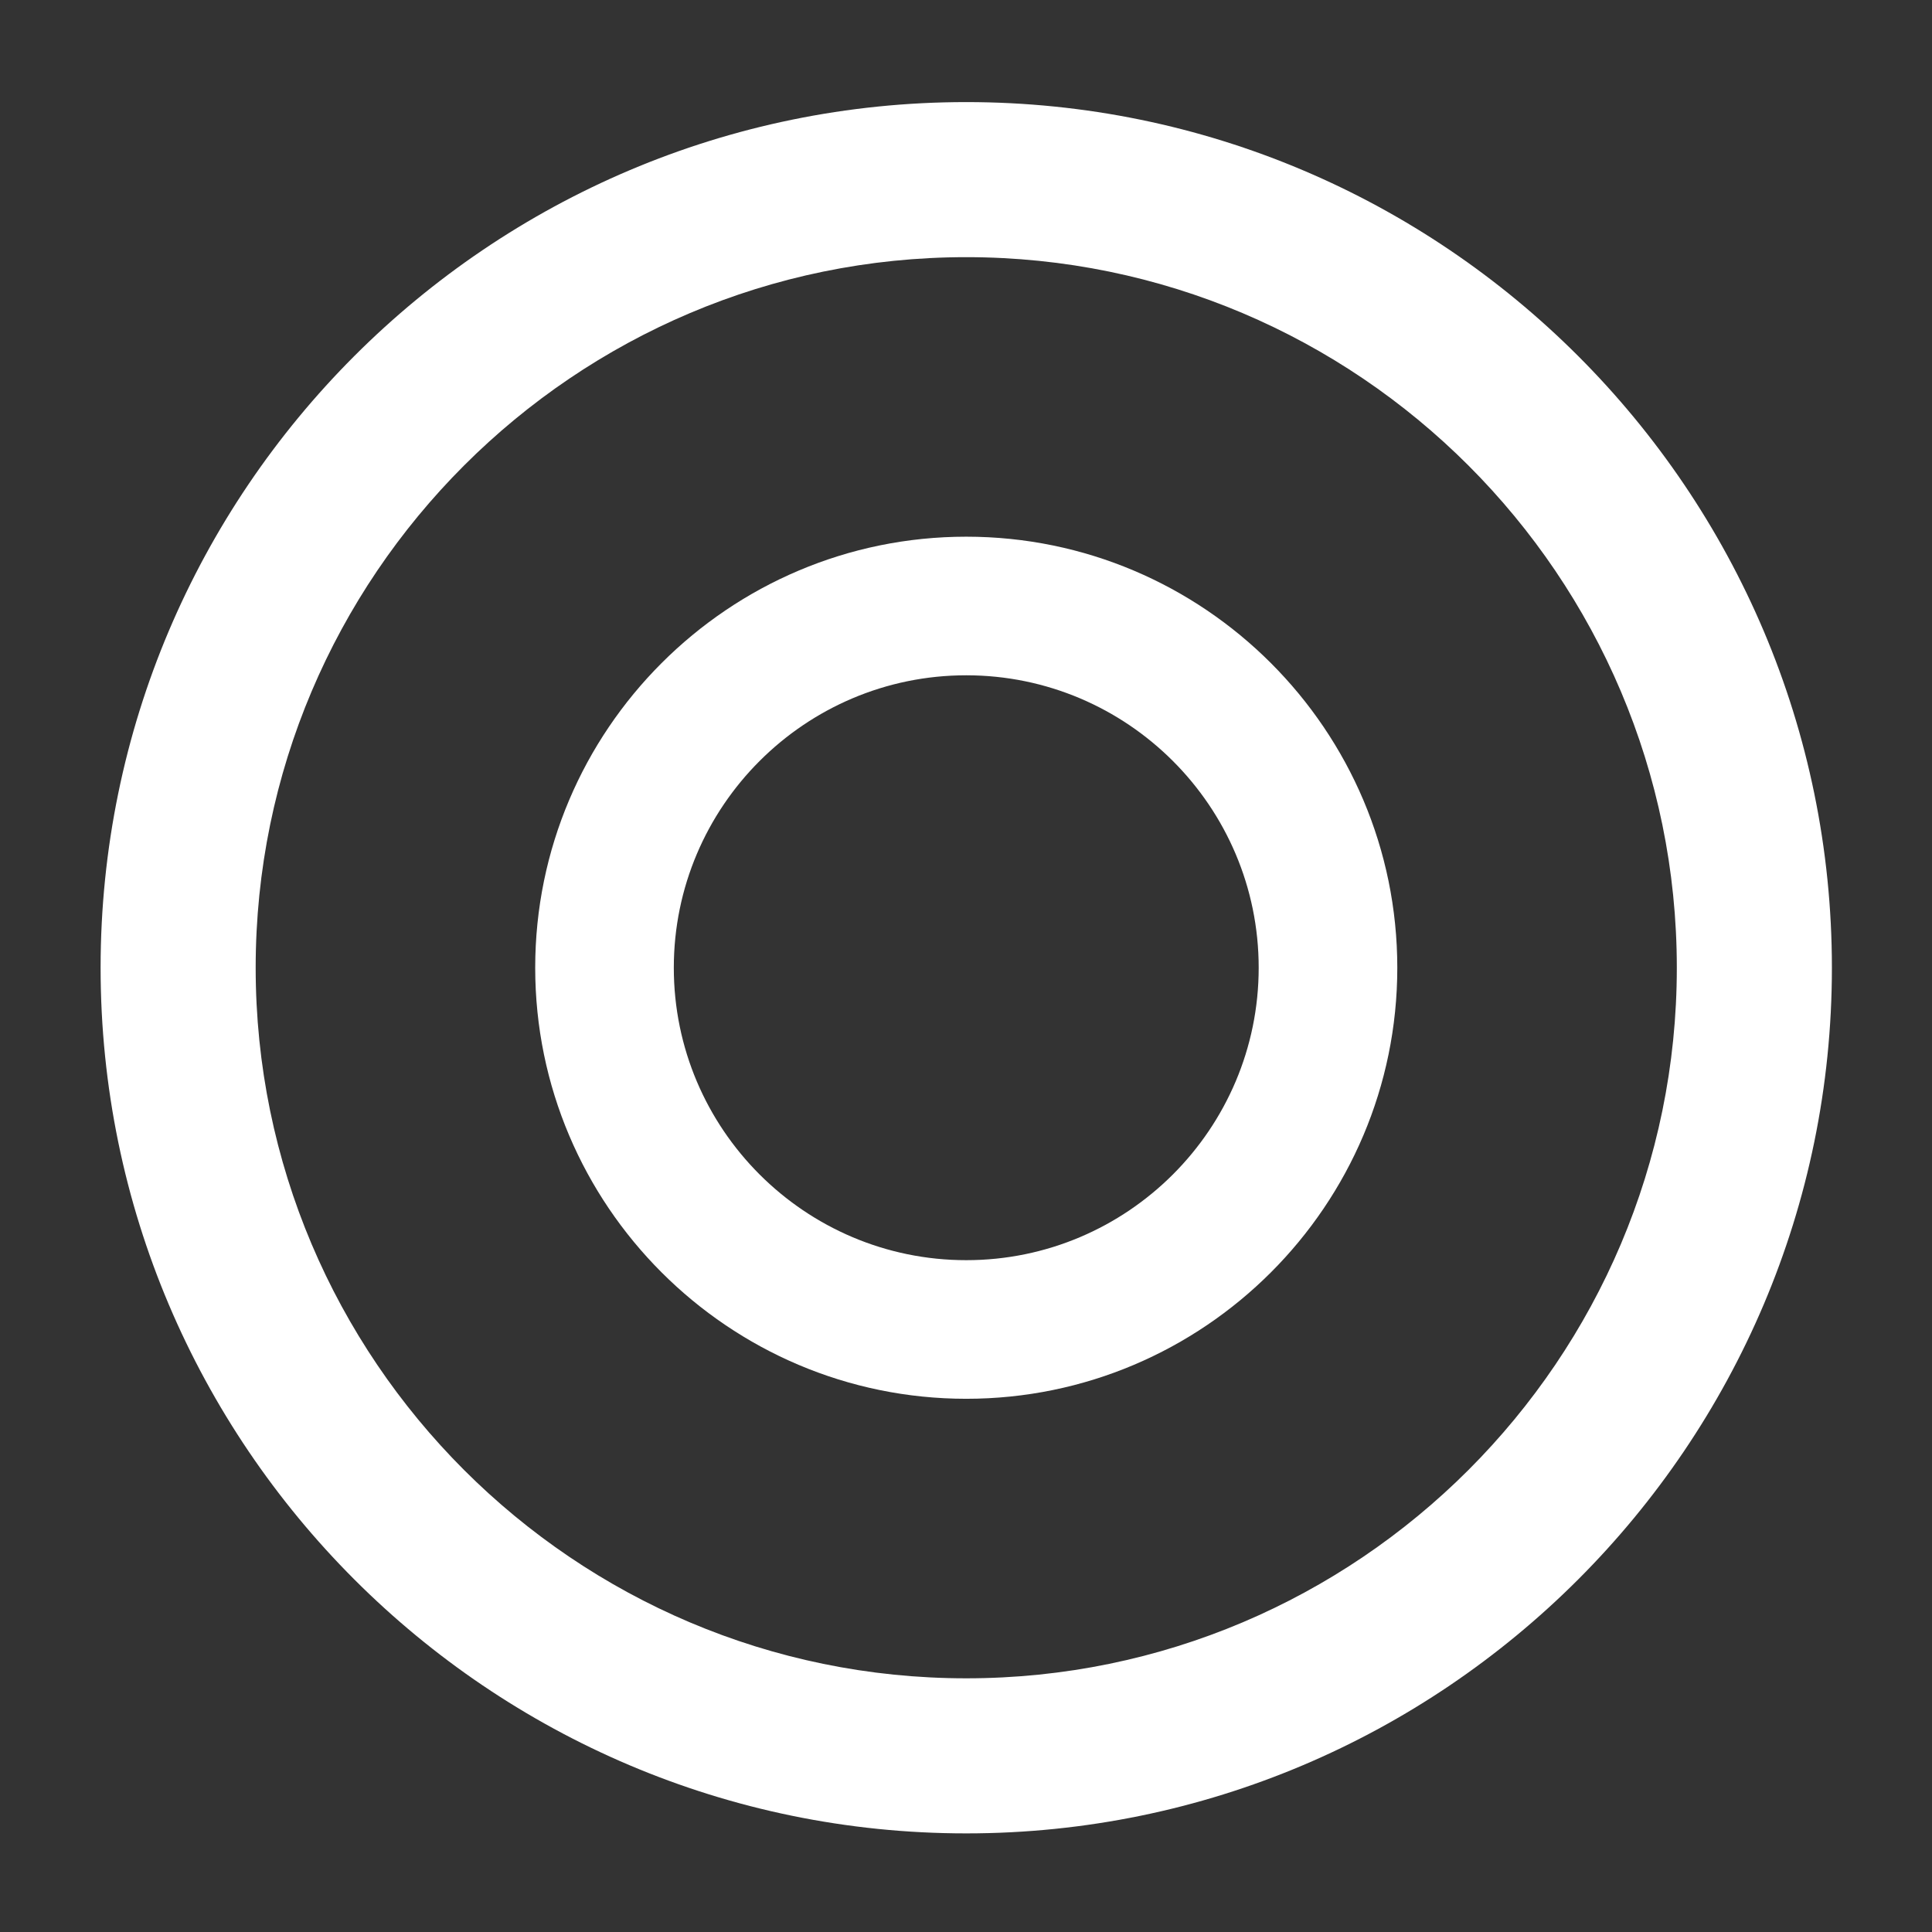 <?xml version="1.0" encoding="utf-8"?>
<!-- Generator: Adobe Illustrator 17.0.0, SVG Export Plug-In . SVG Version: 6.00 Build 0)  -->
<!DOCTYPE svg PUBLIC "-//W3C//DTD SVG 1.1//EN" "http://www.w3.org/Graphics/SVG/1.1/DTD/svg11.dtd">
<svg version="1.1" id="Layer_1" xmlns="http://www.w3.org/2000/svg" xmlns:xlink="http://www.w3.org/1999/xlink" x="0px" y="0px"
	 width="408.483px" height="408.483px" viewBox="0 0 408.483 408.483" enable-background="new 0 0 408.483 408.483"
	 xml:space="preserve">
<rect x="0" y="0" width="408.483" height="408.483" fill="#333333" stroke="none"/>
<g>
	<path fill="#FFFFFF" d="M204.293,21.585c-100.92,0-183.023,82.106-183.023,183.026s82.103,183.023,183.023,183.023
		c100.921,0,183.026-82.103,183.026-183.023S305.214,21.585,204.293,21.585z M354.531,204.611
		c0,82.841-67.396,150.235-150.239,150.235c-82.839,0-150.235-67.394-150.235-150.235S121.453,54.372,204.293,54.372
		C287.135,54.372,354.531,121.77,354.531,204.611z"/>
	<path fill="#FFFFFF" d="M204.293,113.472c-50.252,0-91.135,40.883-91.135,91.138c0,50.252,40.883,91.135,91.135,91.135
		c50.254,0,91.138-40.883,91.138-91.135C295.431,154.355,254.547,113.472,204.293,113.472z M266.125,204.61
		c0,34.093-27.738,61.829-61.832,61.829c-34.093,0-61.829-27.736-61.829-61.829c0-34.096,27.736-61.832,61.829-61.832
		C238.387,142.778,266.125,170.514,266.125,204.61z"/>
</g>
</svg>

